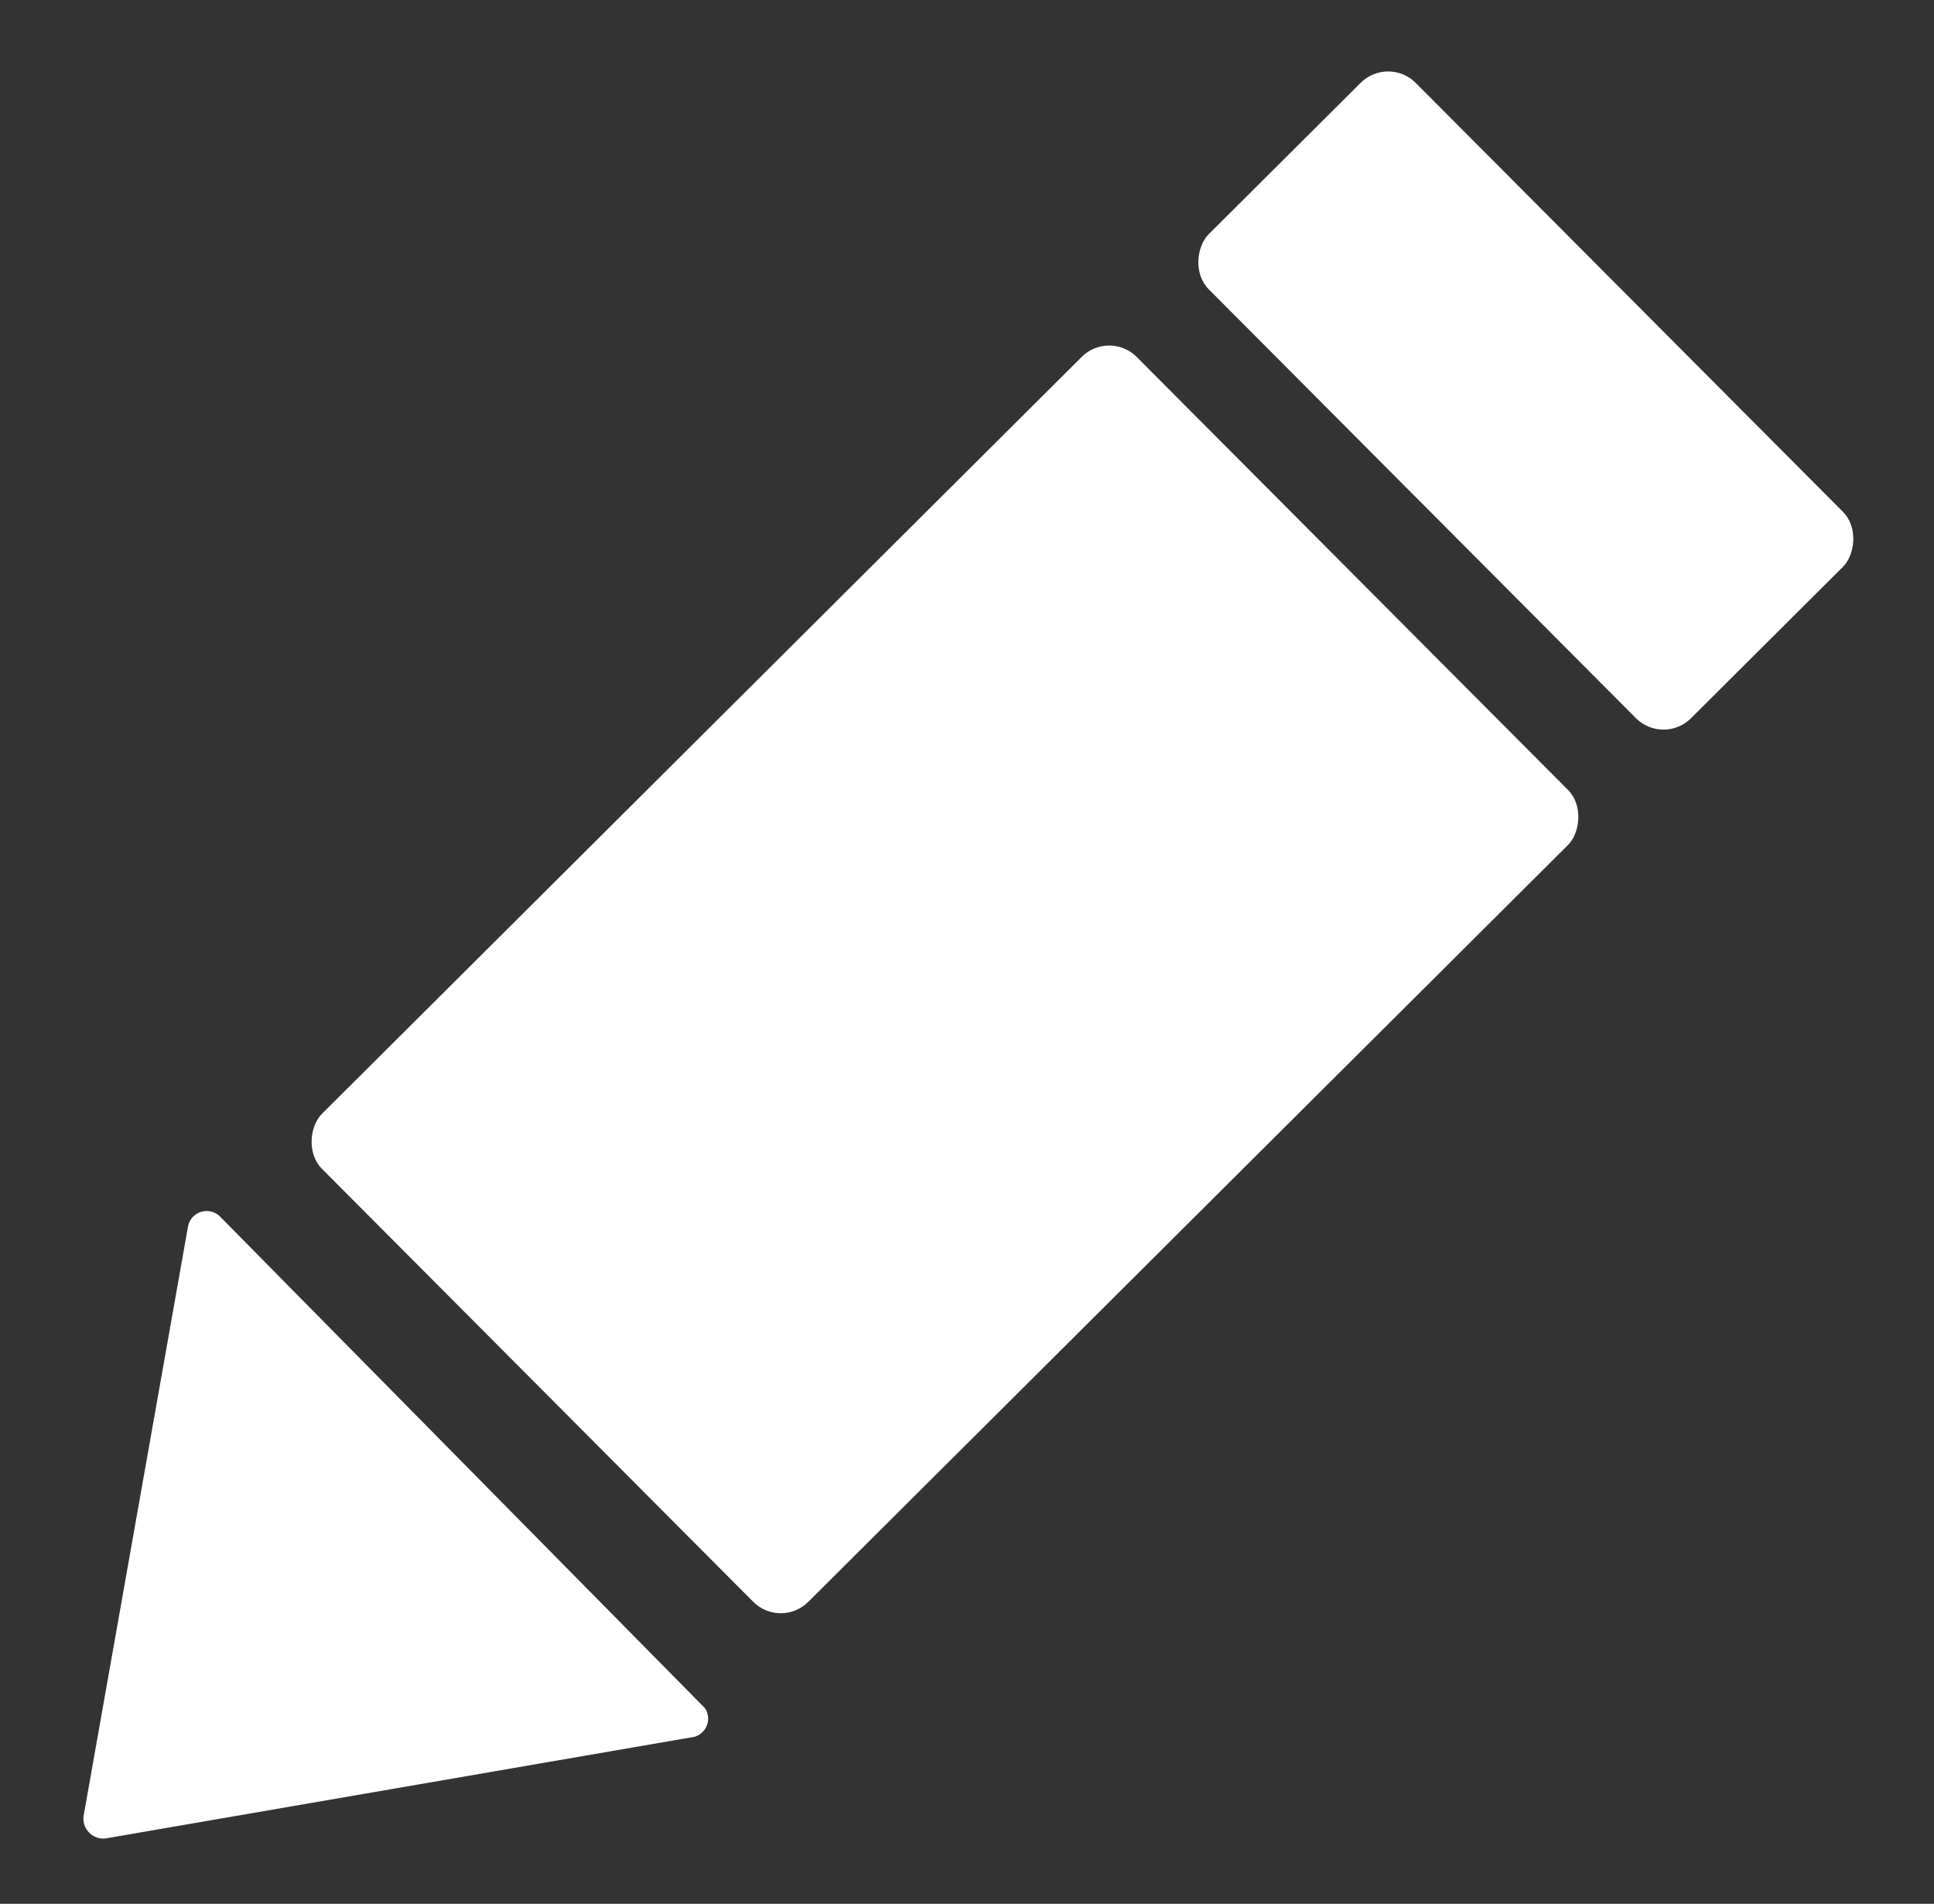 <svg xmlns="http://www.w3.org/2000/svg" viewBox="0 0 20.38 20.06"><rect x="0" y="0" width="20.38" height="20.06" fill="#333333" stroke="none"/><defs><style>.cls-1{fill:#fff;}</style></defs><title>side bar_list_edit</title><g id="_02地圖檢視" data-name="02地圖檢視"><rect class="cls-1" x="12.48" y="2.68" width="7.2" height="3.08" rx="0.41" ry="0.41" transform="translate(7.72 -10.15) rotate(45.11)"/><path class="cls-1" d="M1.12,19.37l6.2-1.07A.2.2,0,0,0,7.43,18L2.32,12.82a.2.2,0,0,0-.34.11L.88,19.14A.21.21,0,0,0,1.12,19.37Z"/><rect class="cls-1" x="6.33" y="4.26" width="7.26" height="12.12" rx="0.41" ry="0.41" transform="translate(10.24 -4.02) rotate(45.11)"/></g></svg>
